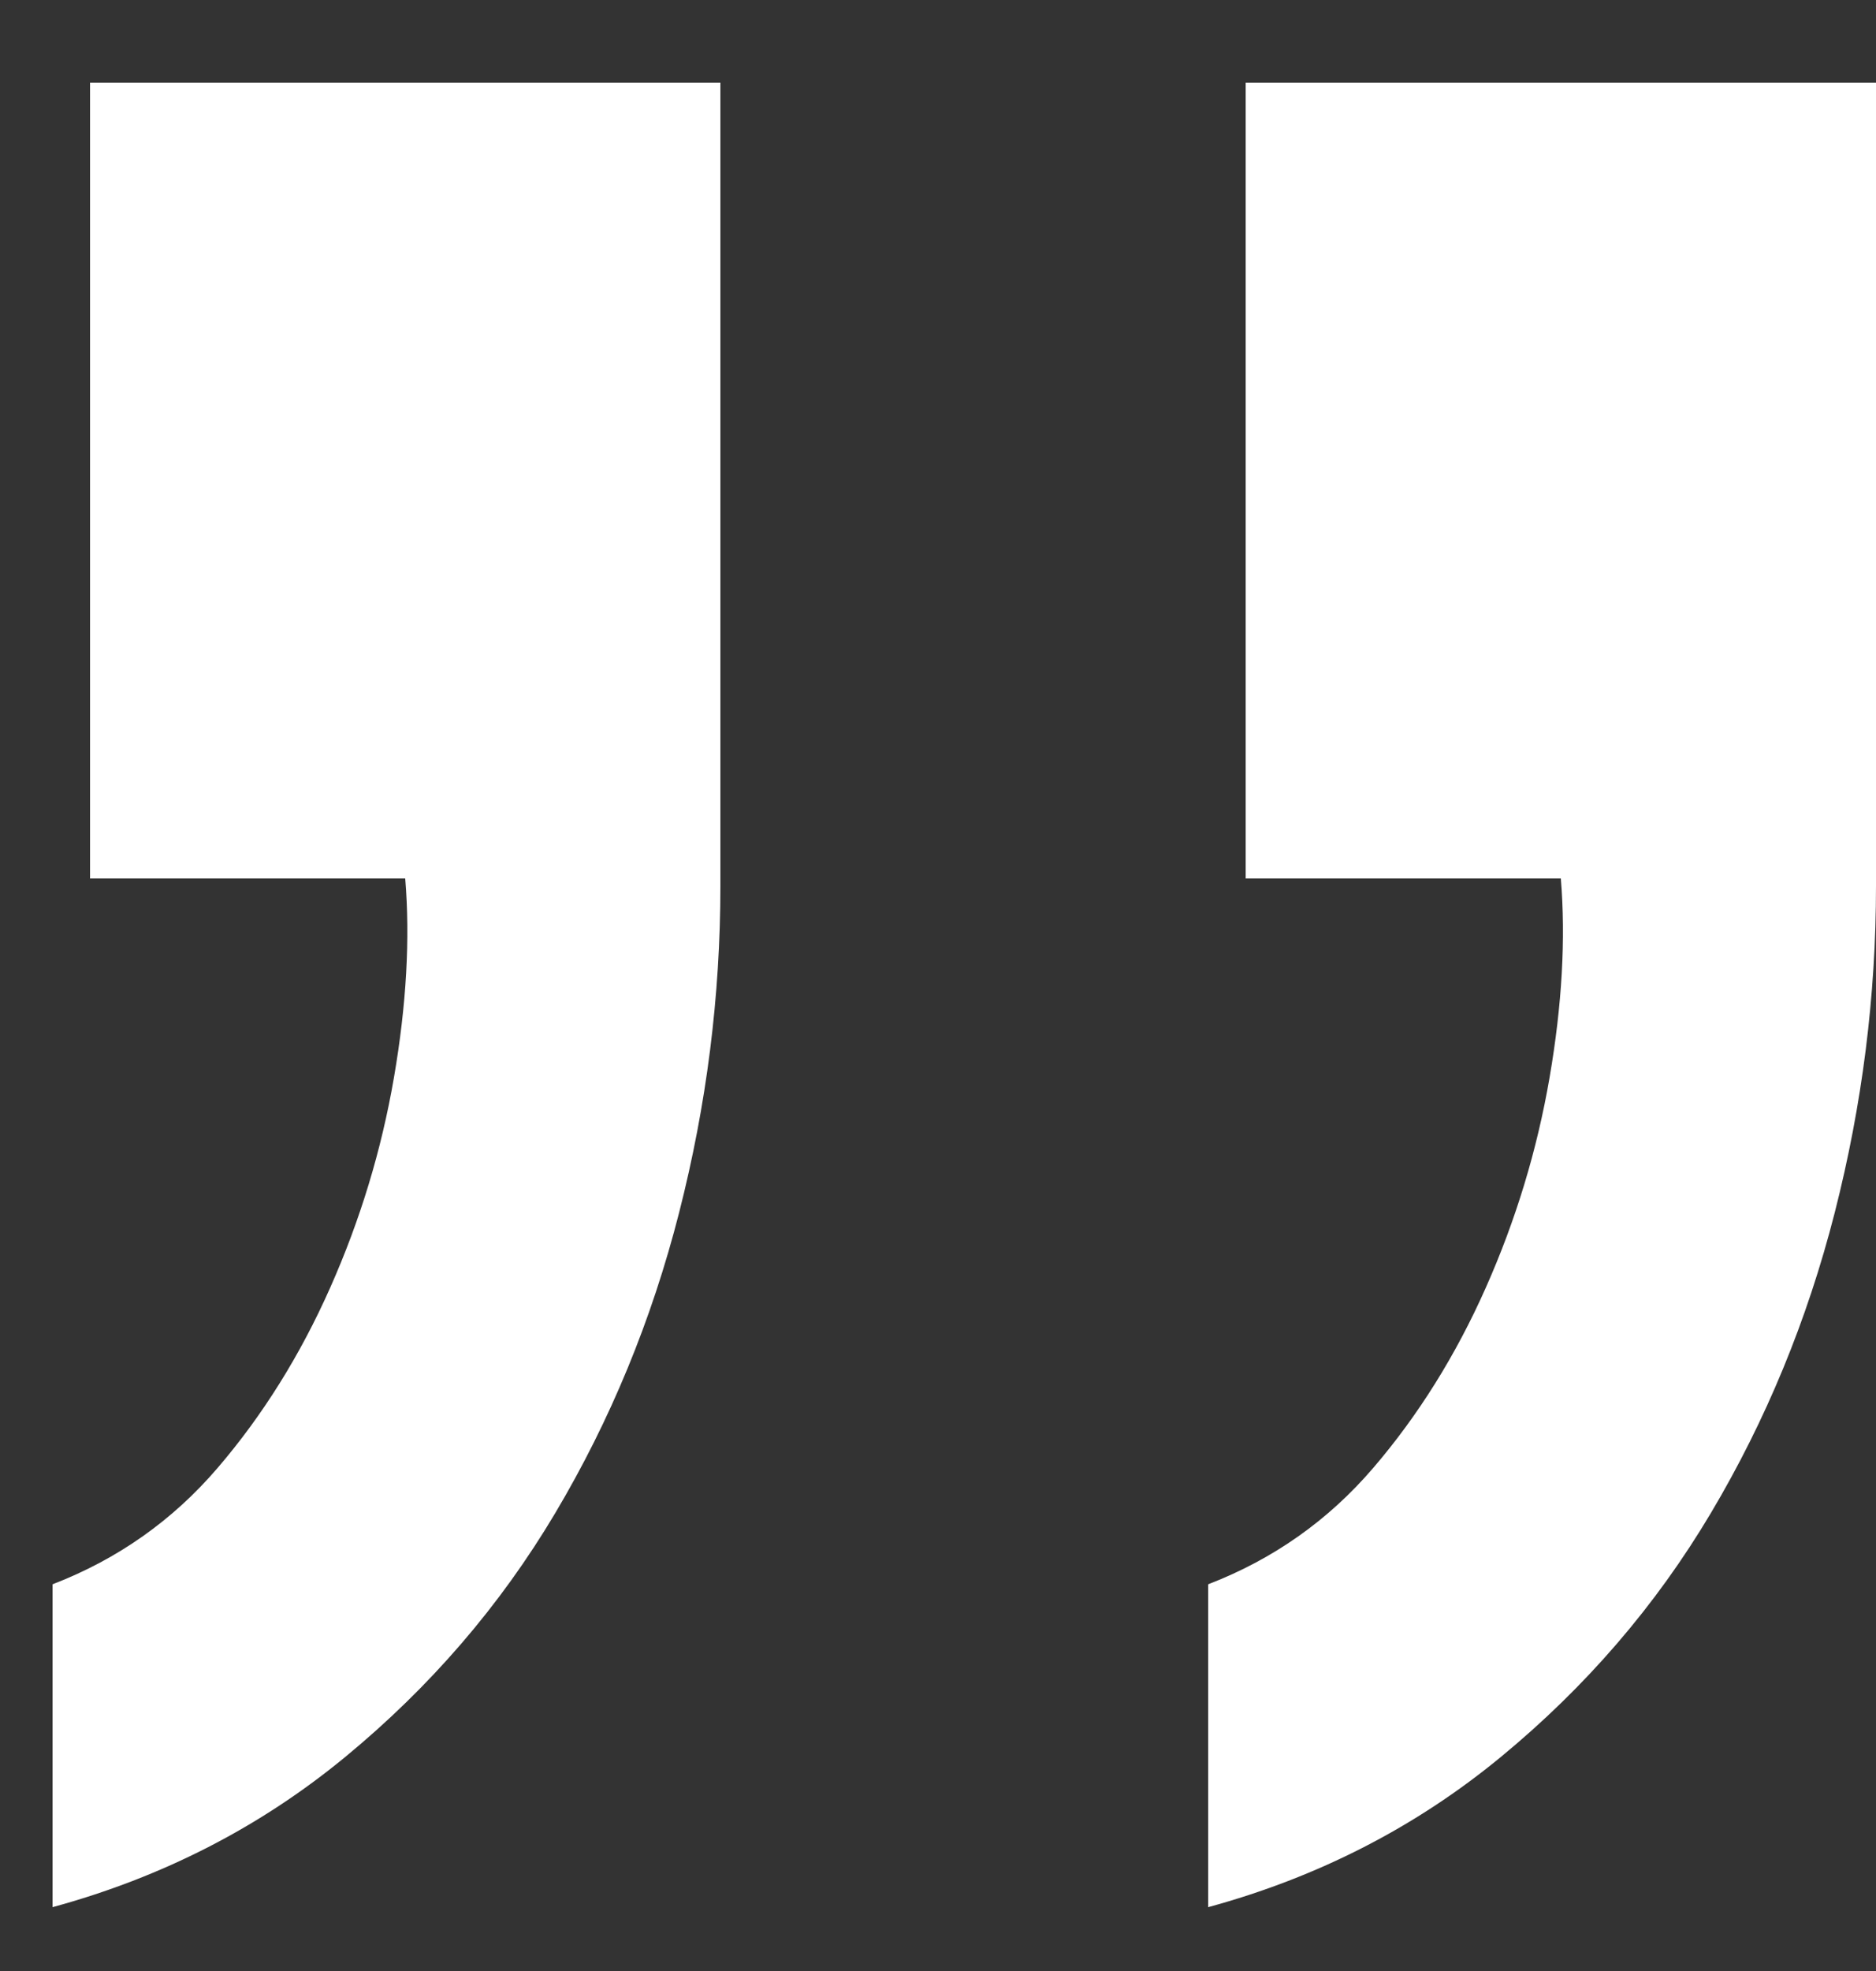 <?xml version="1.0" encoding="UTF-8" standalone="no"?>
<svg width="20px" height="21px" viewBox="0 0 20 21" version="1.1" xmlns="http://www.w3.org/2000/svg" xmlns:xlink="http://www.w3.org/1999/xlink" xmlns:sketch="http://www.bohemiancoding.com/sketch/ns">
    <rect x="0" y="0" width="20" height="21" fill="#333333" stroke="none"/>
    <!-- Generator: Sketch 3.3.3 (12072) - http://www.bohemiancoding.com/sketch -->
    <title>“ copy 4</title>
    <desc>Created with Sketch.</desc>
    <defs></defs>
    <g id="Page-1" stroke="none" stroke-width="1" fill="none" fill-rule="evenodd" sketch:type="MSPage">
        <g id="Artboard-1" sketch:type="MSArtboardGroup" transform="translate(-676, -1791)" fill="#FFFFFF">
            <path d="M676.56,1811.32 L683.28,1811.32 L683.28,1802.84 L679.92,1802.84 C679.867,1802.2 679.907,1801.493 680.04,1800.72 C680.173,1799.947 680.4,1799.2 680.72,1798.48 C681.04,1797.76 681.44,1797.12 681.92,1796.56 C682.4,1796 682.987,1795.587 683.68,1795.32 L683.68,1791.88 C682.507,1792.2 681.467,1792.733 680.56,1793.48 C679.653,1794.227 678.907,1795.093 678.32,1796.08 C677.733,1797.067 677.293,1798.133 677,1799.28 C676.707,1800.427 676.56,1801.587 676.56,1802.76 L676.56,1811.32 Z M688.88,1811.32 L695.6,1811.32 L695.6,1802.84 L692.24,1802.84 C692.187,1802.2 692.227,1801.493 692.36,1800.72 C692.493,1799.947 692.72,1799.2 693.04,1798.48 C693.36,1797.76 693.76,1797.12 694.24,1796.56 C694.72,1796 695.307,1795.587 696,1795.32 L696,1791.88 C694.827,1792.2 693.787,1792.733 692.88,1793.48 C691.973,1794.227 691.227,1795.093 690.64,1796.08 C690.053,1797.067 689.613,1798.133 689.32,1799.28 C689.027,1800.427 688.88,1801.587 688.88,1802.76 L688.88,1811.32 Z" id="“-copy-4" sketch:type="MSShapeGroup" transform="translate(686.28, 1801.6) rotate(-180) translate(-686.28, -1801.6) "></path>
        </g>
    </g>
</svg>